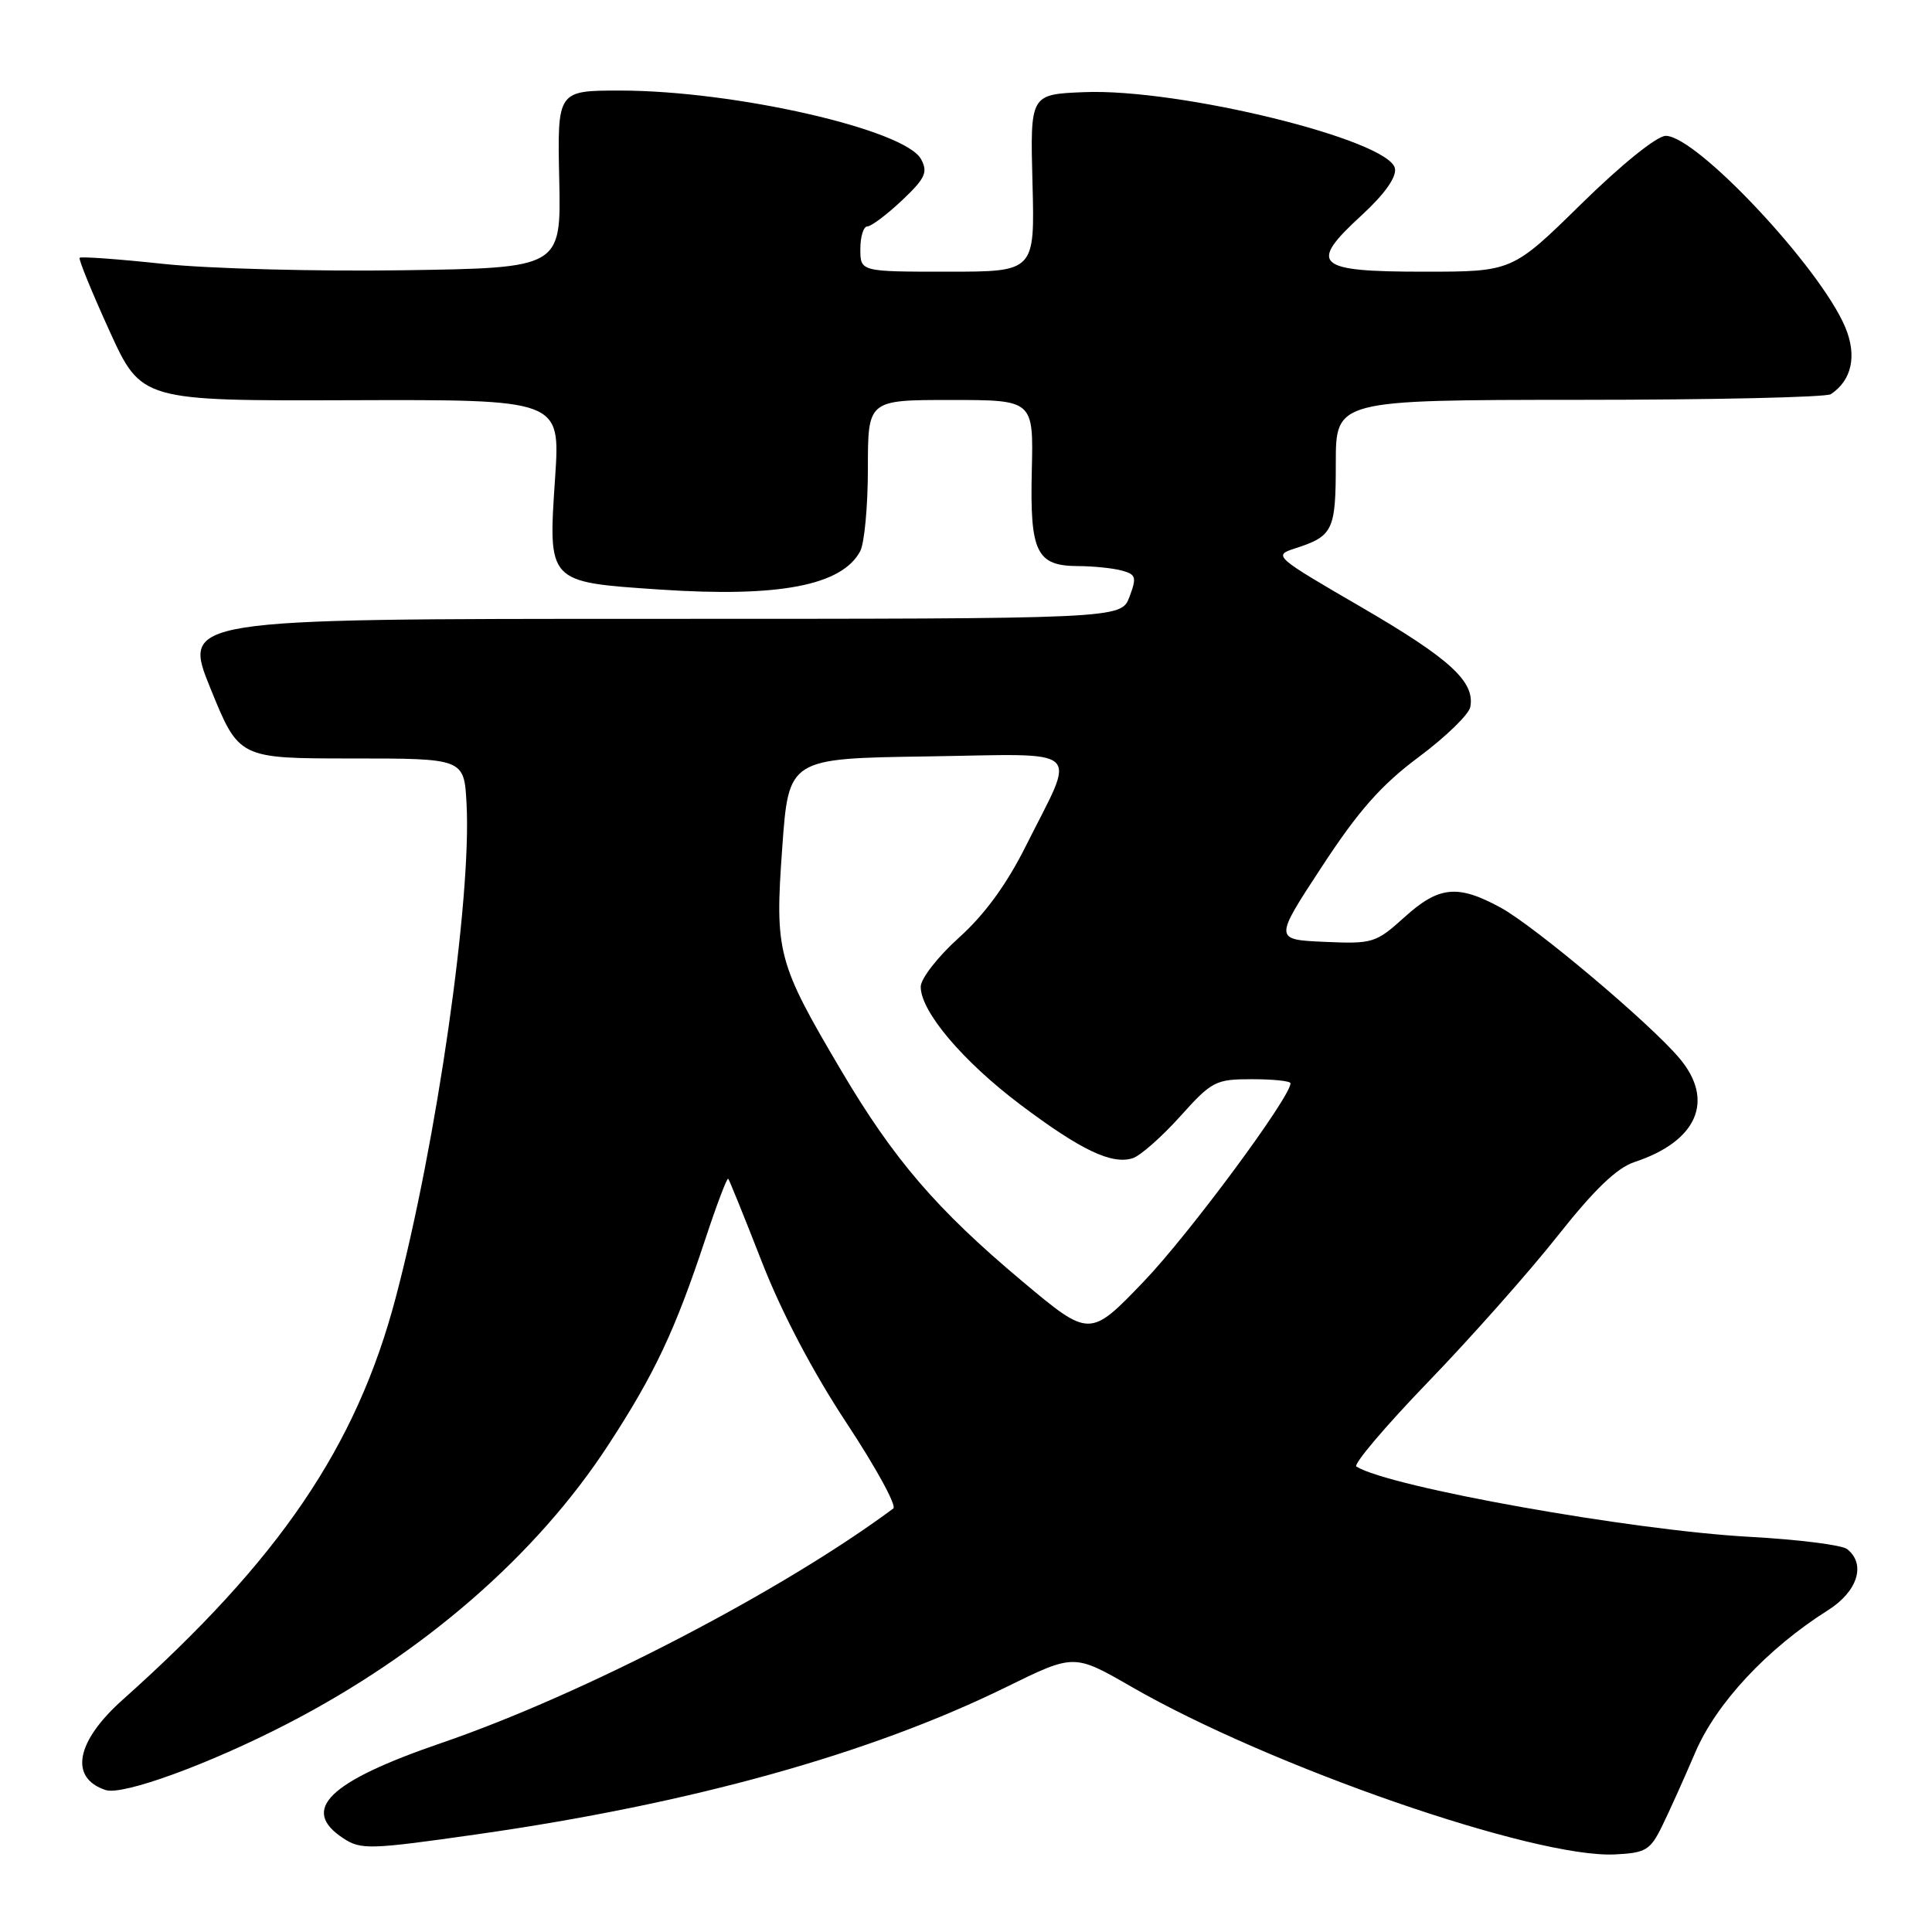 <?xml version="1.0" encoding="UTF-8" standalone="no"?>
<!DOCTYPE svg PUBLIC "-//W3C//DTD SVG 1.1//EN" "http://www.w3.org/Graphics/SVG/1.1/DTD/svg11.dtd" >
<svg xmlns="http://www.w3.org/2000/svg" xmlns:xlink="http://www.w3.org/1999/xlink" version="1.1" viewBox="0 0 256 256">
 <g >
 <path fill="currentColor"
d=" M 220.22 242.00 C 221.17 240.07 223.15 235.67 224.63 232.21 C 227.41 225.69 234.17 218.44 242.22 213.36 C 246.15 210.88 247.29 207.26 244.75 205.26 C 244.06 204.72 238.26 203.99 231.86 203.64 C 216.23 202.79 184.14 197.06 179.73 194.33 C 179.28 194.05 183.54 189.02 189.20 183.15 C 194.87 177.28 202.60 168.56 206.39 163.77 C 211.25 157.62 214.24 154.75 216.57 153.98 C 224.90 151.23 227.25 145.82 222.54 140.23 C 218.64 135.59 203.35 122.72 198.82 120.25 C 193.14 117.16 190.65 117.41 186.08 121.55 C 182.30 124.96 181.90 125.08 175.48 124.80 C 168.82 124.50 168.82 124.50 175.16 114.83 C 180.01 107.42 183.02 104.01 187.99 100.31 C 191.56 97.65 194.63 94.67 194.82 93.69 C 195.47 90.33 192.13 87.28 180.38 80.45 C 168.88 73.77 168.69 73.61 171.56 72.68 C 176.65 71.04 177.00 70.32 177.00 61.38 C 177.00 53.00 177.00 53.00 209.25 52.98 C 226.99 52.98 242.00 52.64 242.60 52.23 C 245.38 50.38 246.08 47.13 244.51 43.37 C 241.22 35.50 224.82 18.00 220.72 18.00 C 219.56 18.00 214.91 21.74 209.55 27.00 C 200.38 36.00 200.38 36.00 188.66 36.00 C 174.30 36.00 173.28 35.07 180.45 28.50 C 183.46 25.73 185.05 23.49 184.84 22.33 C 184.14 18.54 156.25 11.69 143.64 12.21 C 136.50 12.50 136.50 12.50 136.81 24.25 C 137.12 36.00 137.12 36.00 125.56 36.00 C 114.00 36.00 114.00 36.00 114.00 33.00 C 114.00 31.35 114.42 30.00 114.93 30.00 C 115.44 30.00 117.50 28.45 119.50 26.57 C 122.60 23.64 122.98 22.83 122.05 21.10 C 119.95 17.17 97.35 12.01 82.18 12.00 C 73.85 12.00 73.85 12.00 74.10 23.75 C 74.36 35.50 74.36 35.50 53.43 35.81 C 41.92 35.98 27.63 35.60 21.68 34.97 C 15.72 34.33 10.72 33.97 10.55 34.16 C 10.39 34.35 12.16 38.69 14.49 43.81 C 18.73 53.12 18.73 53.12 46.49 53.03 C 74.24 52.94 74.24 52.94 73.56 63.22 C 72.62 77.27 72.47 77.11 87.46 78.12 C 103.22 79.18 111.55 77.58 113.98 73.04 C 114.54 71.99 115.00 67.05 115.00 62.07 C 115.00 53.00 115.00 53.00 125.97 53.00 C 136.94 53.00 136.94 53.00 136.72 62.34 C 136.46 73.20 137.33 74.99 142.87 75.01 C 144.87 75.02 147.46 75.28 148.63 75.60 C 150.53 76.11 150.64 76.48 149.66 79.09 C 148.56 82.00 148.56 82.00 86.35 82.00 C 24.14 82.00 24.14 82.00 27.90 91.25 C 31.66 100.50 31.66 100.50 46.58 100.50 C 61.50 100.50 61.50 100.50 61.82 106.50 C 62.50 119.10 57.87 151.39 52.43 171.96 C 47.23 191.67 37.03 206.68 16.25 225.23 C 10.05 230.76 9.14 235.59 14.00 237.19 C 16.26 237.94 27.72 233.76 38.09 228.40 C 56.08 219.11 71.08 206.08 80.60 191.47 C 86.74 182.06 89.45 176.30 93.46 164.19 C 94.97 159.61 96.34 156.01 96.49 156.19 C 96.65 156.36 98.64 161.29 100.93 167.15 C 103.54 173.87 107.69 181.76 112.15 188.52 C 116.05 194.42 118.84 199.53 118.37 199.88 C 103.67 210.81 77.25 224.53 58.50 230.95 C 43.53 236.08 39.70 239.79 45.50 243.59 C 47.83 245.12 49.03 245.08 63.25 243.05 C 91.58 239.01 115.37 232.38 133.38 223.52 C 142.32 219.13 142.32 219.13 149.91 223.50 C 168.32 234.10 203.36 246.25 214.00 245.72 C 218.06 245.52 218.67 245.16 220.22 242.00 Z  M 135.39 169.72 C 124.13 160.27 118.42 153.63 111.48 141.88 C 103.00 127.53 102.65 126.20 103.65 112.34 C 104.50 100.50 104.50 100.50 122.82 100.23 C 144.01 99.91 142.65 98.68 135.93 112.10 C 133.38 117.20 130.46 121.20 127.06 124.25 C 124.27 126.76 122.00 129.68 122.00 130.75 C 122.00 134.04 127.59 140.64 135.23 146.39 C 143.22 152.40 147.31 154.35 150.09 153.47 C 151.09 153.15 153.91 150.67 156.36 147.95 C 160.58 143.25 161.06 143.00 165.90 143.00 C 168.71 143.00 171.00 143.24 171.00 143.54 C 171.00 145.38 157.55 163.55 151.57 169.79 C 144.39 177.27 144.39 177.27 135.39 169.72 Z "/>
</g>
</svg>